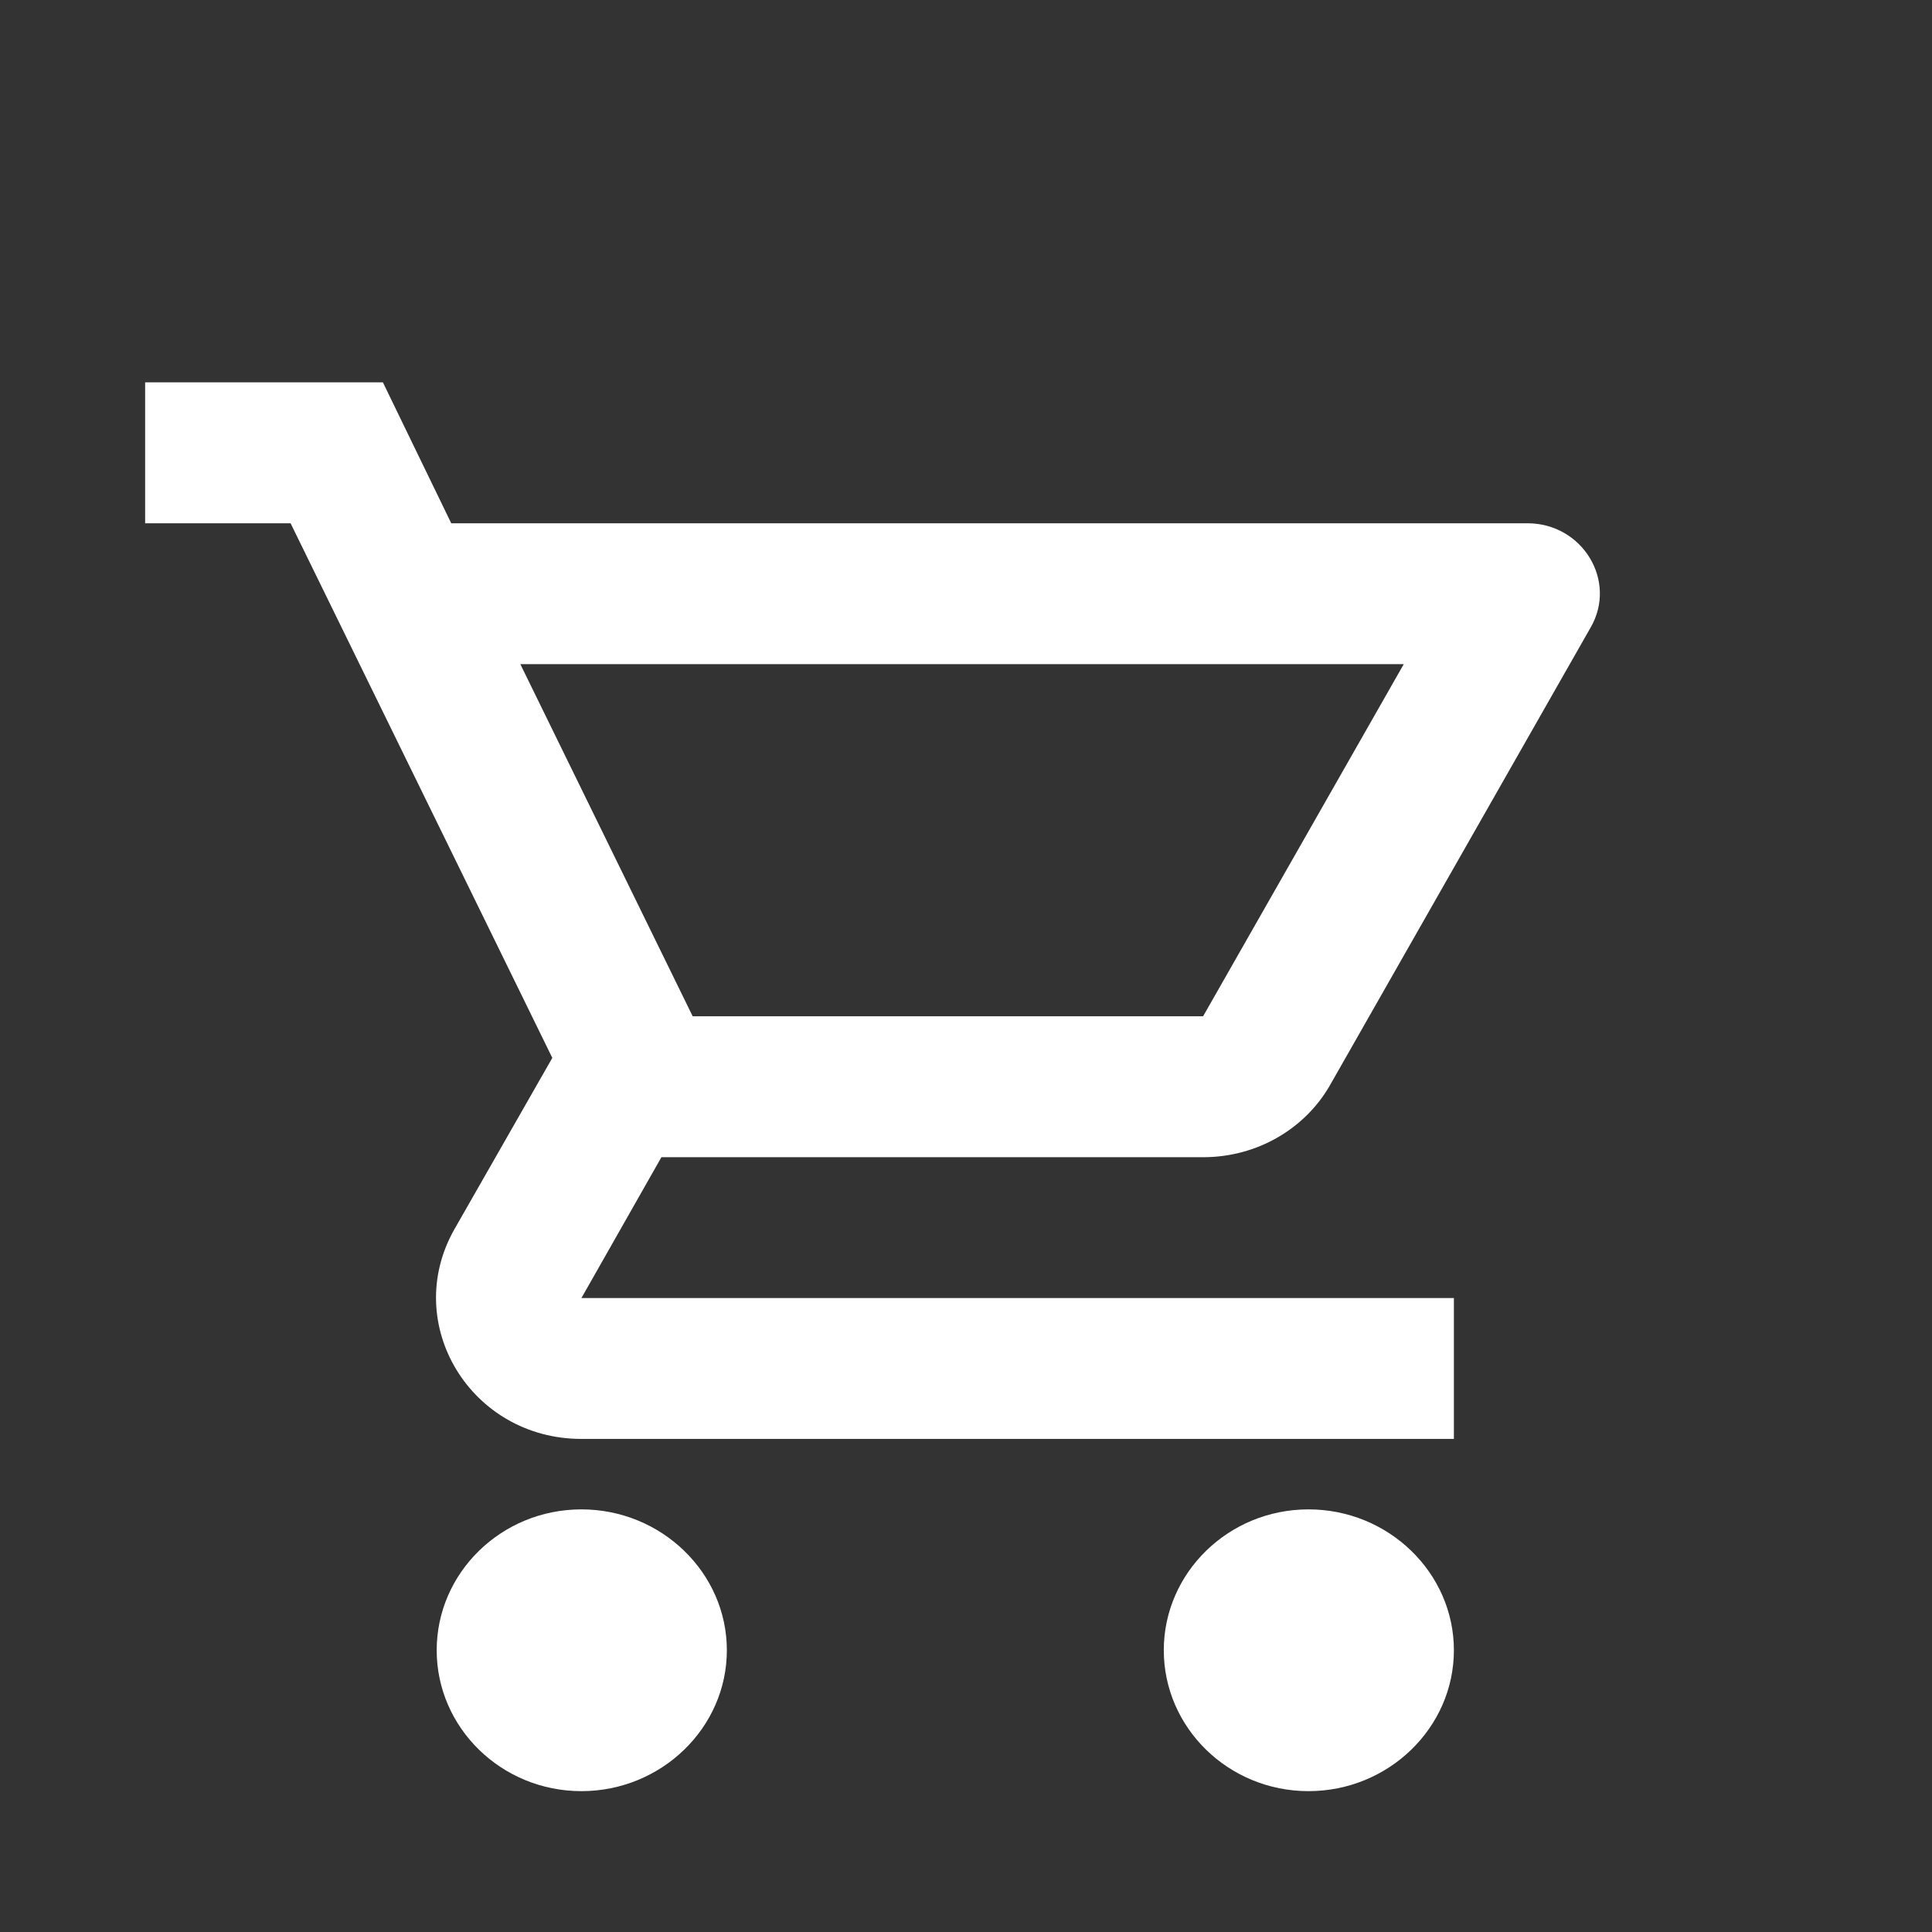 <svg width="32" height="32" viewBox="0 0 32 32" fill="none" xmlns="http://www.w3.org/2000/svg">
<rect x="0" y="0" width="32" height="32" fill="#333333" stroke="none"/>
<path fill-rule="evenodd" clip-rule="evenodd" d="M22.034 17.965C21.625 18.688 20.83 19.167 19.927 19.167H10.955L9.63 21.5H24.081V23.833H9.63C7.799 23.833 6.643 21.932 7.522 20.368L9.148 17.522L4.813 8.667H2.404V6.333H6.342L7.474 8.667H25.298C26.213 8.667 26.791 9.623 26.346 10.393L22.034 17.965ZM23.251 11H8.618L11.473 16.833H19.927L23.251 11ZM9.63 25C8.305 25 7.233 26.05 7.233 27.333C7.233 28.617 8.305 29.667 9.63 29.667C10.955 29.667 12.039 28.617 12.039 27.333C12.039 26.05 10.955 25 9.63 25ZM19.276 27.333C19.276 26.05 20.348 25 21.673 25C22.998 25 24.081 26.05 24.081 27.333C24.081 28.617 22.998 29.667 21.673 29.667C20.348 29.667 19.276 28.617 19.276 27.333Z" fill="white"/>
</svg>
